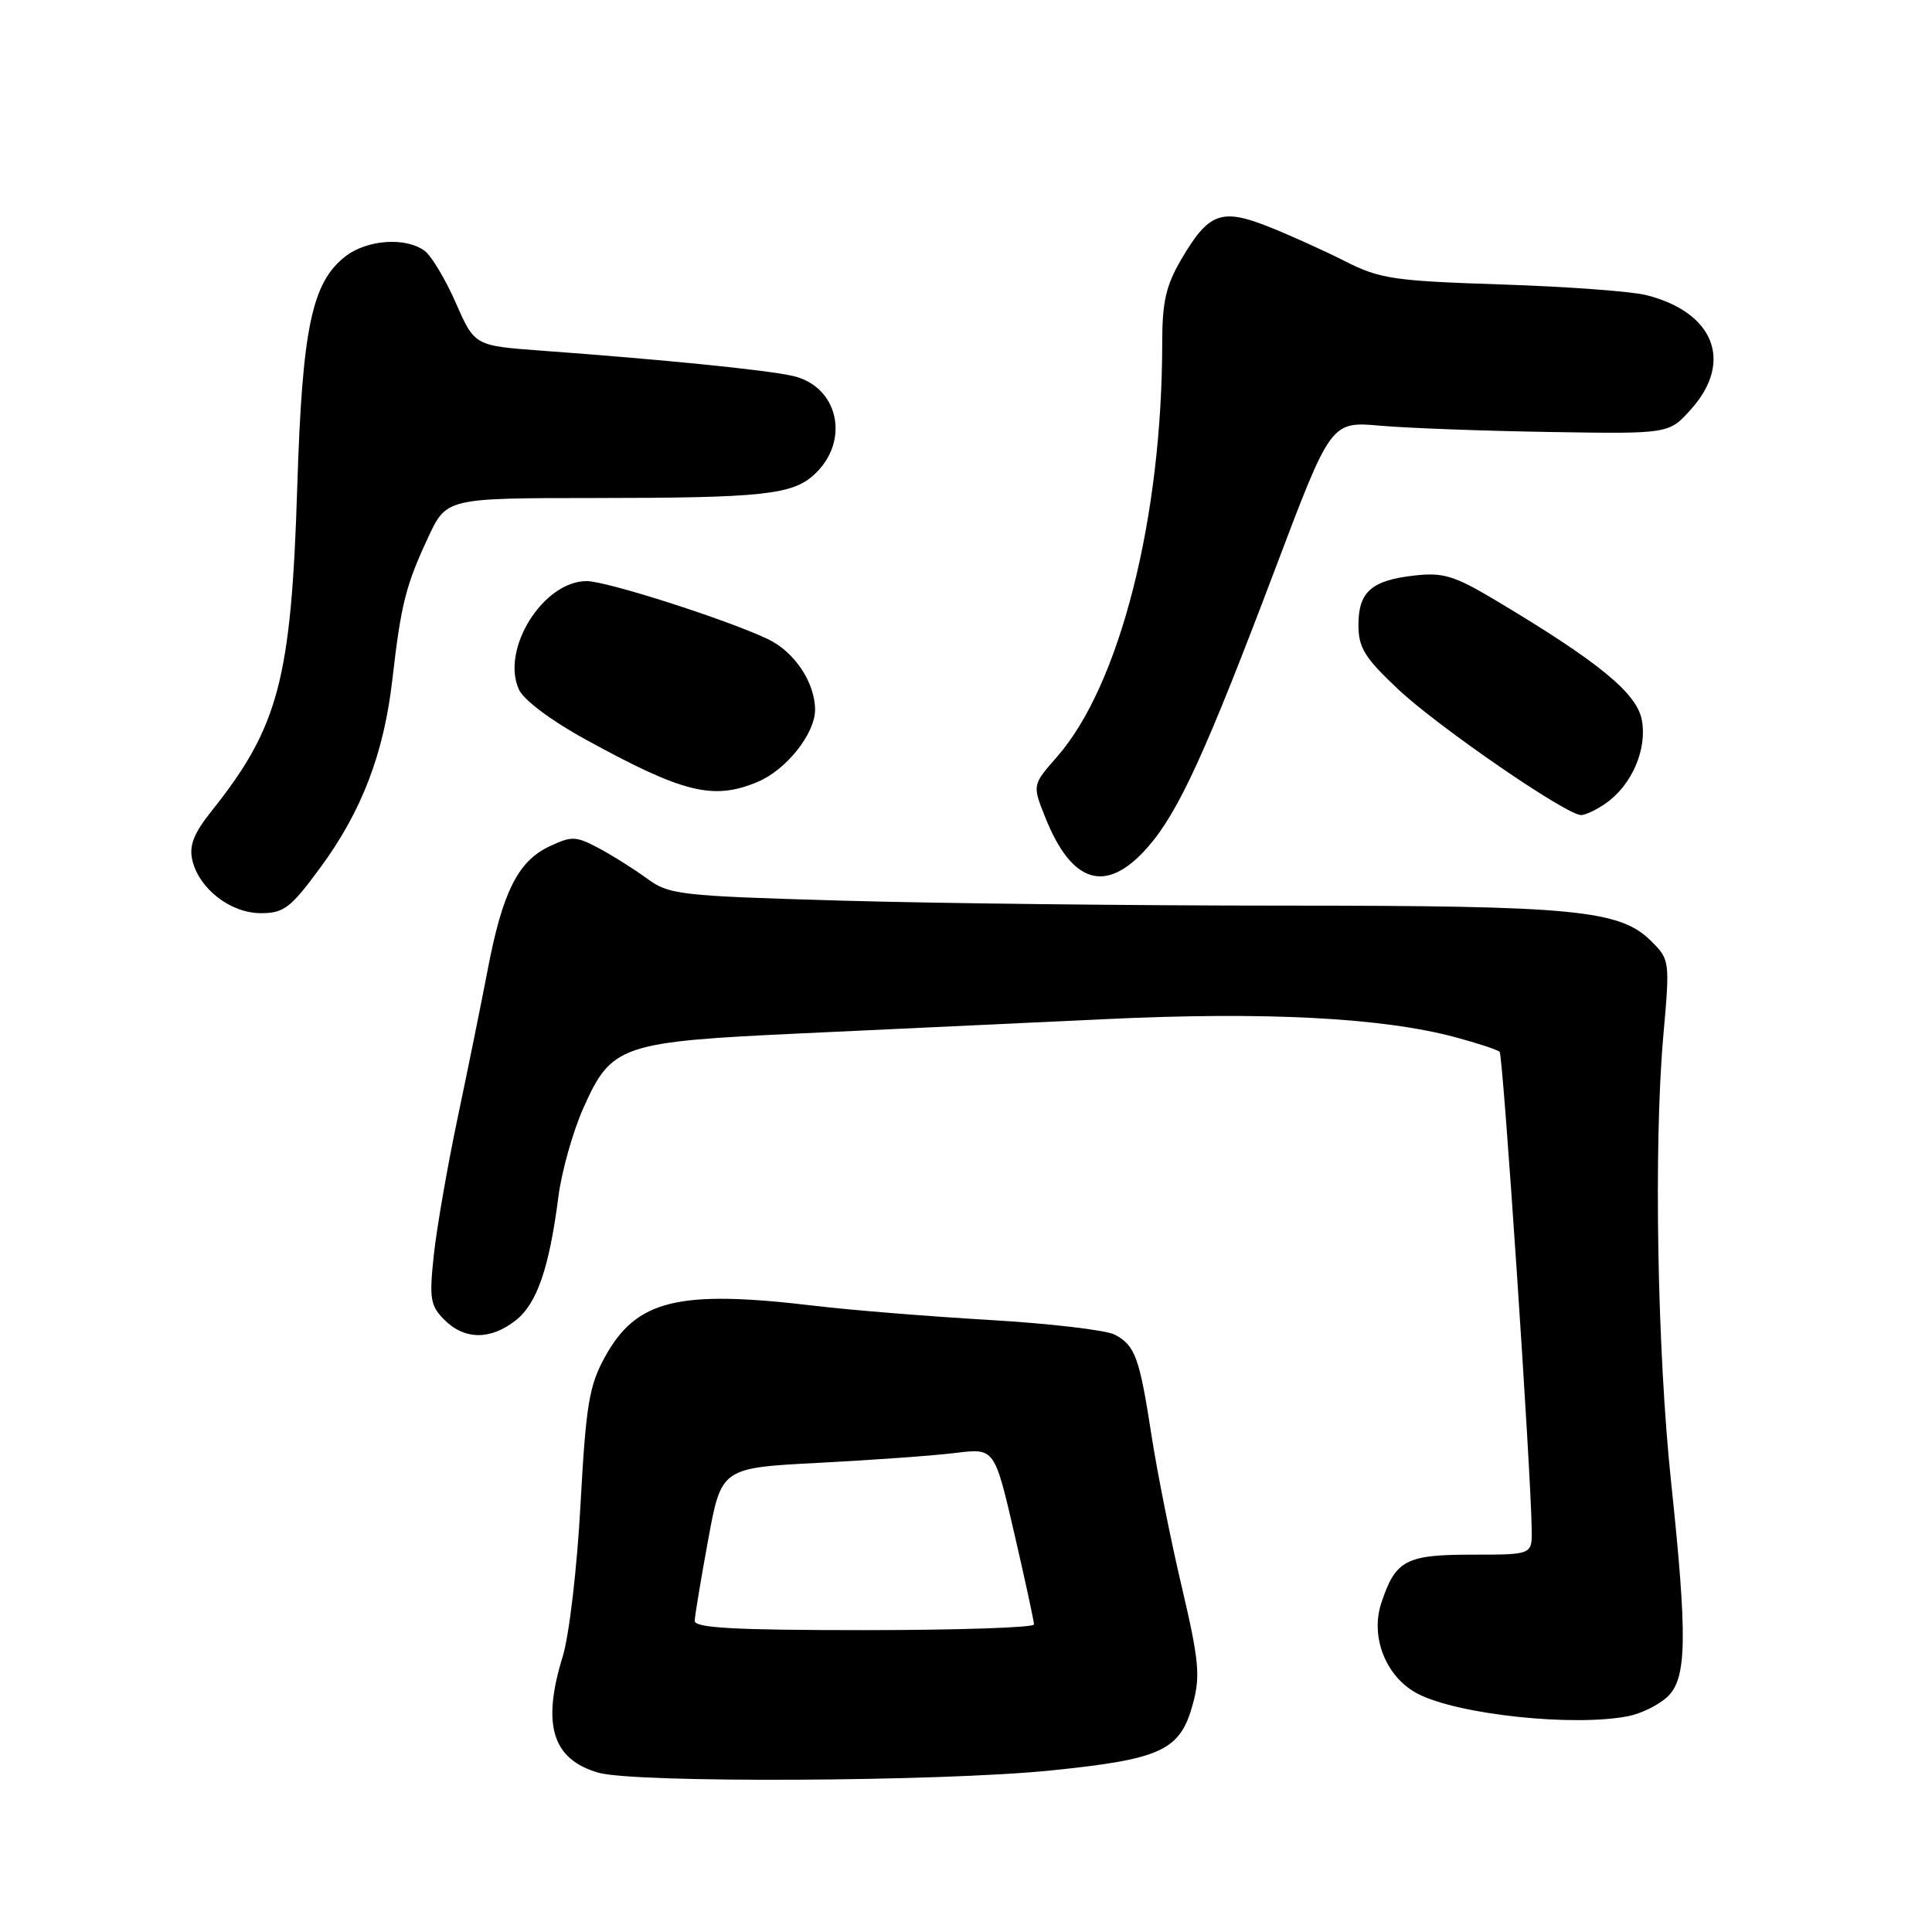 <?xml version="1.0" encoding="UTF-8" standalone="no"?>
<!DOCTYPE svg PUBLIC "-//W3C//DTD SVG 1.1//EN" "http://www.w3.org/Graphics/SVG/1.1/DTD/svg11.dtd" >
<svg xmlns="http://www.w3.org/2000/svg" xmlns:xlink="http://www.w3.org/1999/xlink" version="1.1" viewBox="0 0 256 256">
 <g >
 <path fill="currentColor"
d=" M 139.19 234.60 C 153.96 233.10 156.39 231.96 158.07 225.75 C 159.07 222.07 158.87 219.98 156.59 210.26 C 155.13 204.08 153.34 195.08 152.59 190.26 C 150.99 179.87 150.42 178.29 147.72 176.85 C 146.59 176.25 139.11 175.37 131.08 174.90 C 123.06 174.43 112.67 173.59 108.00 173.03 C 89.85 170.86 84.31 172.21 80.13 179.85 C 78.06 183.62 77.64 186.19 76.92 199.35 C 76.47 207.74 75.42 216.73 74.56 219.50 C 71.77 228.55 73.18 233.13 79.29 234.89 C 84.08 236.28 124.66 236.08 139.19 234.60 Z  M 215.81 227.39 C 217.49 227.05 219.79 225.91 220.93 224.85 C 223.52 222.43 223.62 217.10 221.43 196.38 C 219.59 179.03 219.12 151.84 220.39 137.35 C 221.28 127.33 221.26 127.17 218.81 124.72 C 214.66 120.57 208.74 120.00 170.11 120.00 C 150.43 120.00 124.08 119.70 111.57 119.34 C 89.89 118.71 88.66 118.57 85.66 116.36 C 83.92 115.09 81.04 113.28 79.25 112.34 C 76.27 110.77 75.73 110.76 72.72 112.19 C 68.62 114.15 66.57 118.27 64.62 128.50 C 63.78 132.90 61.98 141.75 60.63 148.17 C 59.28 154.59 57.86 162.76 57.48 166.32 C 56.86 172.09 57.02 173.02 58.89 174.89 C 61.56 177.56 65.00 177.58 68.34 174.95 C 71.16 172.73 72.78 168.01 74.00 158.50 C 74.43 155.20 75.91 149.94 77.30 146.82 C 81.03 138.45 82.23 138.04 106.34 136.92 C 117.43 136.41 135.50 135.56 146.50 135.04 C 167.60 134.03 183.17 134.84 192.85 137.44 C 195.80 138.23 198.43 139.10 198.71 139.37 C 199.16 139.83 202.88 195.14 202.96 202.75 C 203.00 206.00 203.00 206.00 195.07 206.00 C 186.26 206.00 184.91 206.72 183.03 212.41 C 181.53 216.94 183.67 222.26 187.87 224.44 C 193.25 227.21 208.58 228.83 215.81 227.39 Z  M 42.44 114.97 C 47.94 107.50 50.88 99.82 52.00 89.96 C 53.13 80.10 53.76 77.59 56.71 71.25 C 59.15 66.00 59.15 66.00 78.82 65.99 C 101.08 65.98 105.03 65.55 107.93 62.85 C 112.71 58.39 111.09 51.15 105.00 49.80 C 101.46 49.01 87.83 47.64 71.70 46.46 C 62.89 45.81 62.89 45.81 60.41 40.16 C 59.05 37.05 57.19 33.94 56.28 33.25 C 53.79 31.38 48.60 31.74 45.73 34.00 C 41.31 37.47 40.05 43.54 39.39 64.44 C 38.59 90.02 36.93 96.31 28.04 107.46 C 25.67 110.43 25.04 112.05 25.48 113.96 C 26.37 117.77 30.54 121.00 34.56 121.00 C 37.61 121.00 38.51 120.32 42.44 114.97 Z  M 152.07 112.27 C 156.16 107.61 159.78 99.70 169.05 75.17 C 176.36 55.83 176.36 55.83 182.93 56.41 C 186.54 56.73 196.62 57.10 205.32 57.24 C 221.15 57.50 221.15 57.50 224.07 54.23 C 229.72 47.93 227.13 41.36 218.12 39.10 C 216.13 38.60 207.48 37.97 198.89 37.69 C 184.62 37.22 182.85 36.96 178.16 34.58 C 175.35 33.16 170.76 31.09 167.97 29.99 C 161.82 27.57 160.13 28.21 156.53 34.36 C 154.50 37.82 154.00 40.01 154.00 45.38 C 154.00 68.63 148.37 90.82 140.06 100.28 C 136.79 104.01 136.79 104.01 138.48 108.25 C 142.02 117.16 146.59 118.51 152.07 112.27 Z  M 212.78 106.44 C 216.23 104.03 218.28 99.28 217.55 95.40 C 216.88 91.83 211.85 87.71 198.17 79.54 C 192.71 76.28 191.23 75.83 187.42 76.26 C 181.72 76.90 180.00 78.42 180.00 82.81 C 180.00 85.82 180.82 87.15 185.25 91.32 C 190.55 96.31 207.55 108.00 209.50 108.00 C 210.08 108.00 211.56 107.30 212.78 106.44 Z  M 100.38 103.61 C 104.17 102.03 108.00 97.22 108.00 94.05 C 108.00 90.45 105.27 86.35 101.74 84.68 C 96.25 82.08 80.39 77.00 77.74 77.00 C 71.97 77.00 66.33 86.03 68.76 91.37 C 69.38 92.74 73.05 95.50 77.55 97.96 C 90.53 105.09 94.50 106.07 100.38 103.61 Z  M 92.05 214.75 C 92.08 214.06 92.88 209.22 93.84 204.00 C 95.59 194.50 95.59 194.50 108.54 193.83 C 115.67 193.46 123.81 192.87 126.64 192.52 C 131.78 191.88 131.78 191.88 134.40 203.19 C 135.84 209.41 137.01 214.84 137.01 215.25 C 137.00 215.66 126.88 216.00 114.50 216.00 C 97.14 216.00 92.01 215.71 92.05 214.75 Z "/>
</g>
</svg>